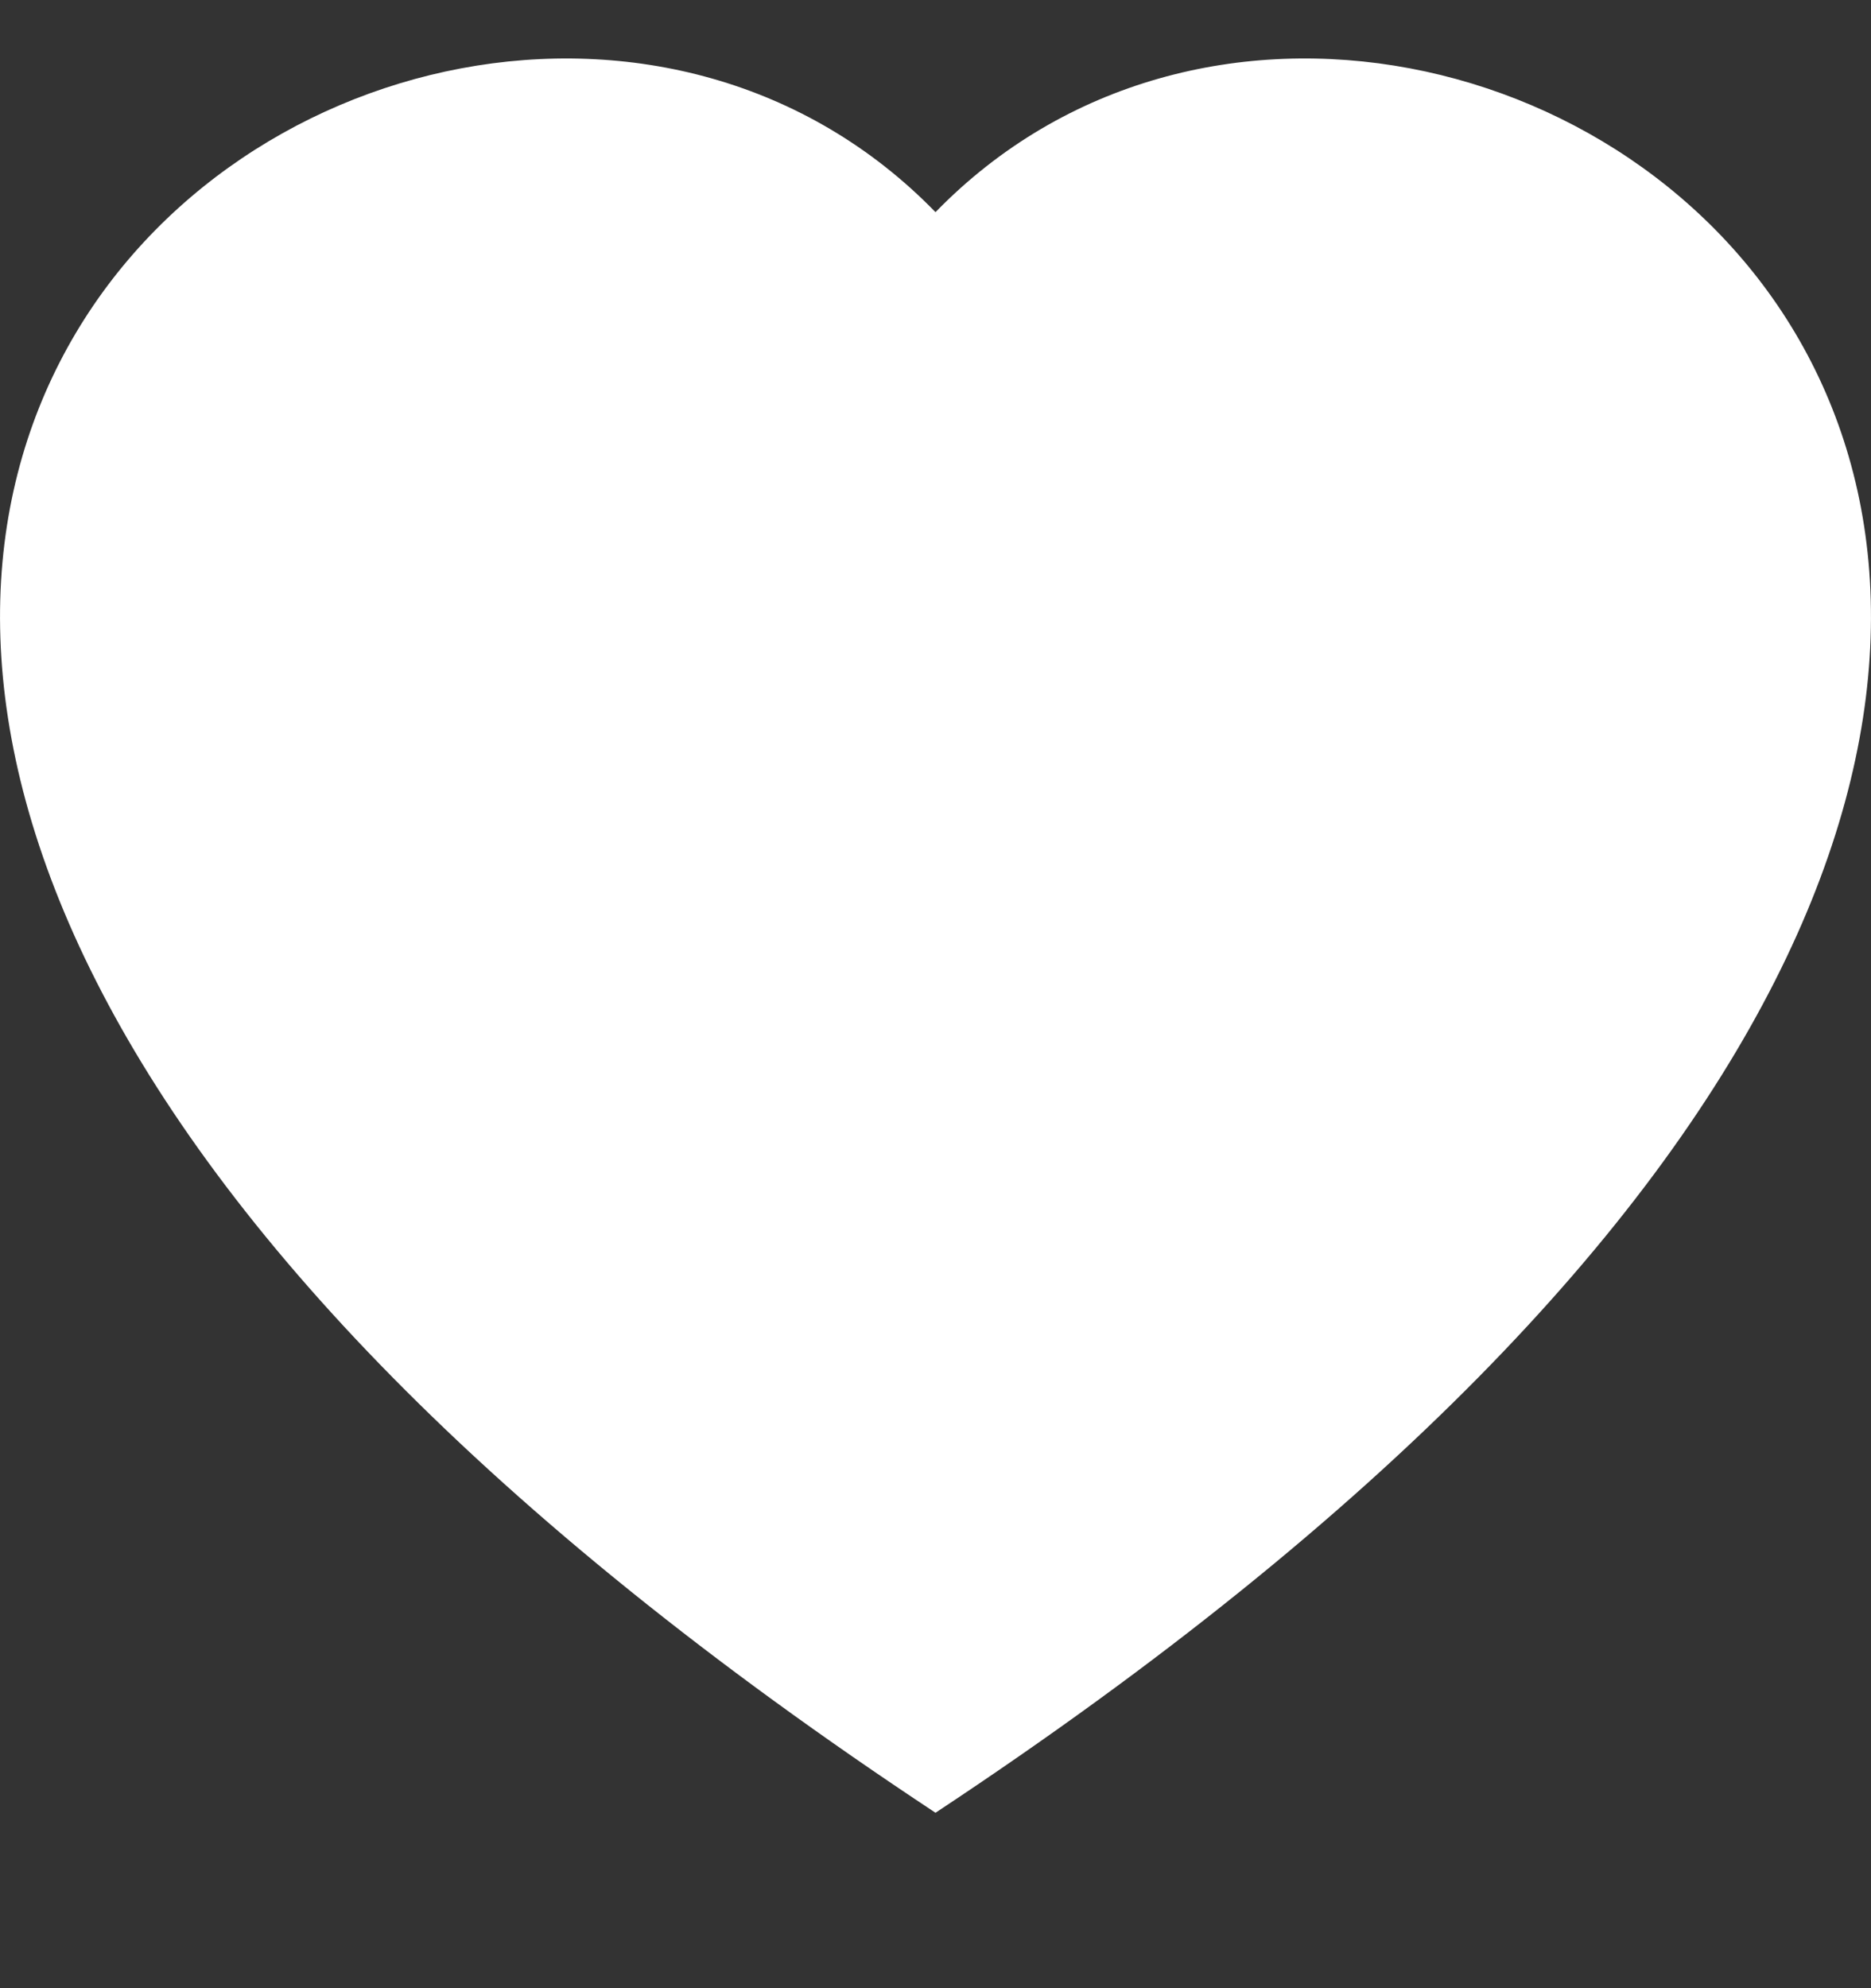 <svg width="16" height="17" viewBox="0 0 16 17" fill="none" xmlns="http://www.w3.org/2000/svg">
<rect x="0" y="0" width="16" height="17" fill="#333333" stroke="none"/>
<g clip-path="url(#clip0_6_15)">
<path fill-rule="evenodd" clip-rule="evenodd" d="M8 1.814C12.438 -2.748 23.534 5.235 8 15.5C-7.534 5.236 3.562 -2.748 8 1.814Z" fill="white"/>
</g>
<defs>
<clipPath id="clip0_6_15">
<rect width="16" height="16" fill="white" transform="translate(0 0.5)"/>
</clipPath>
</defs>
</svg>
